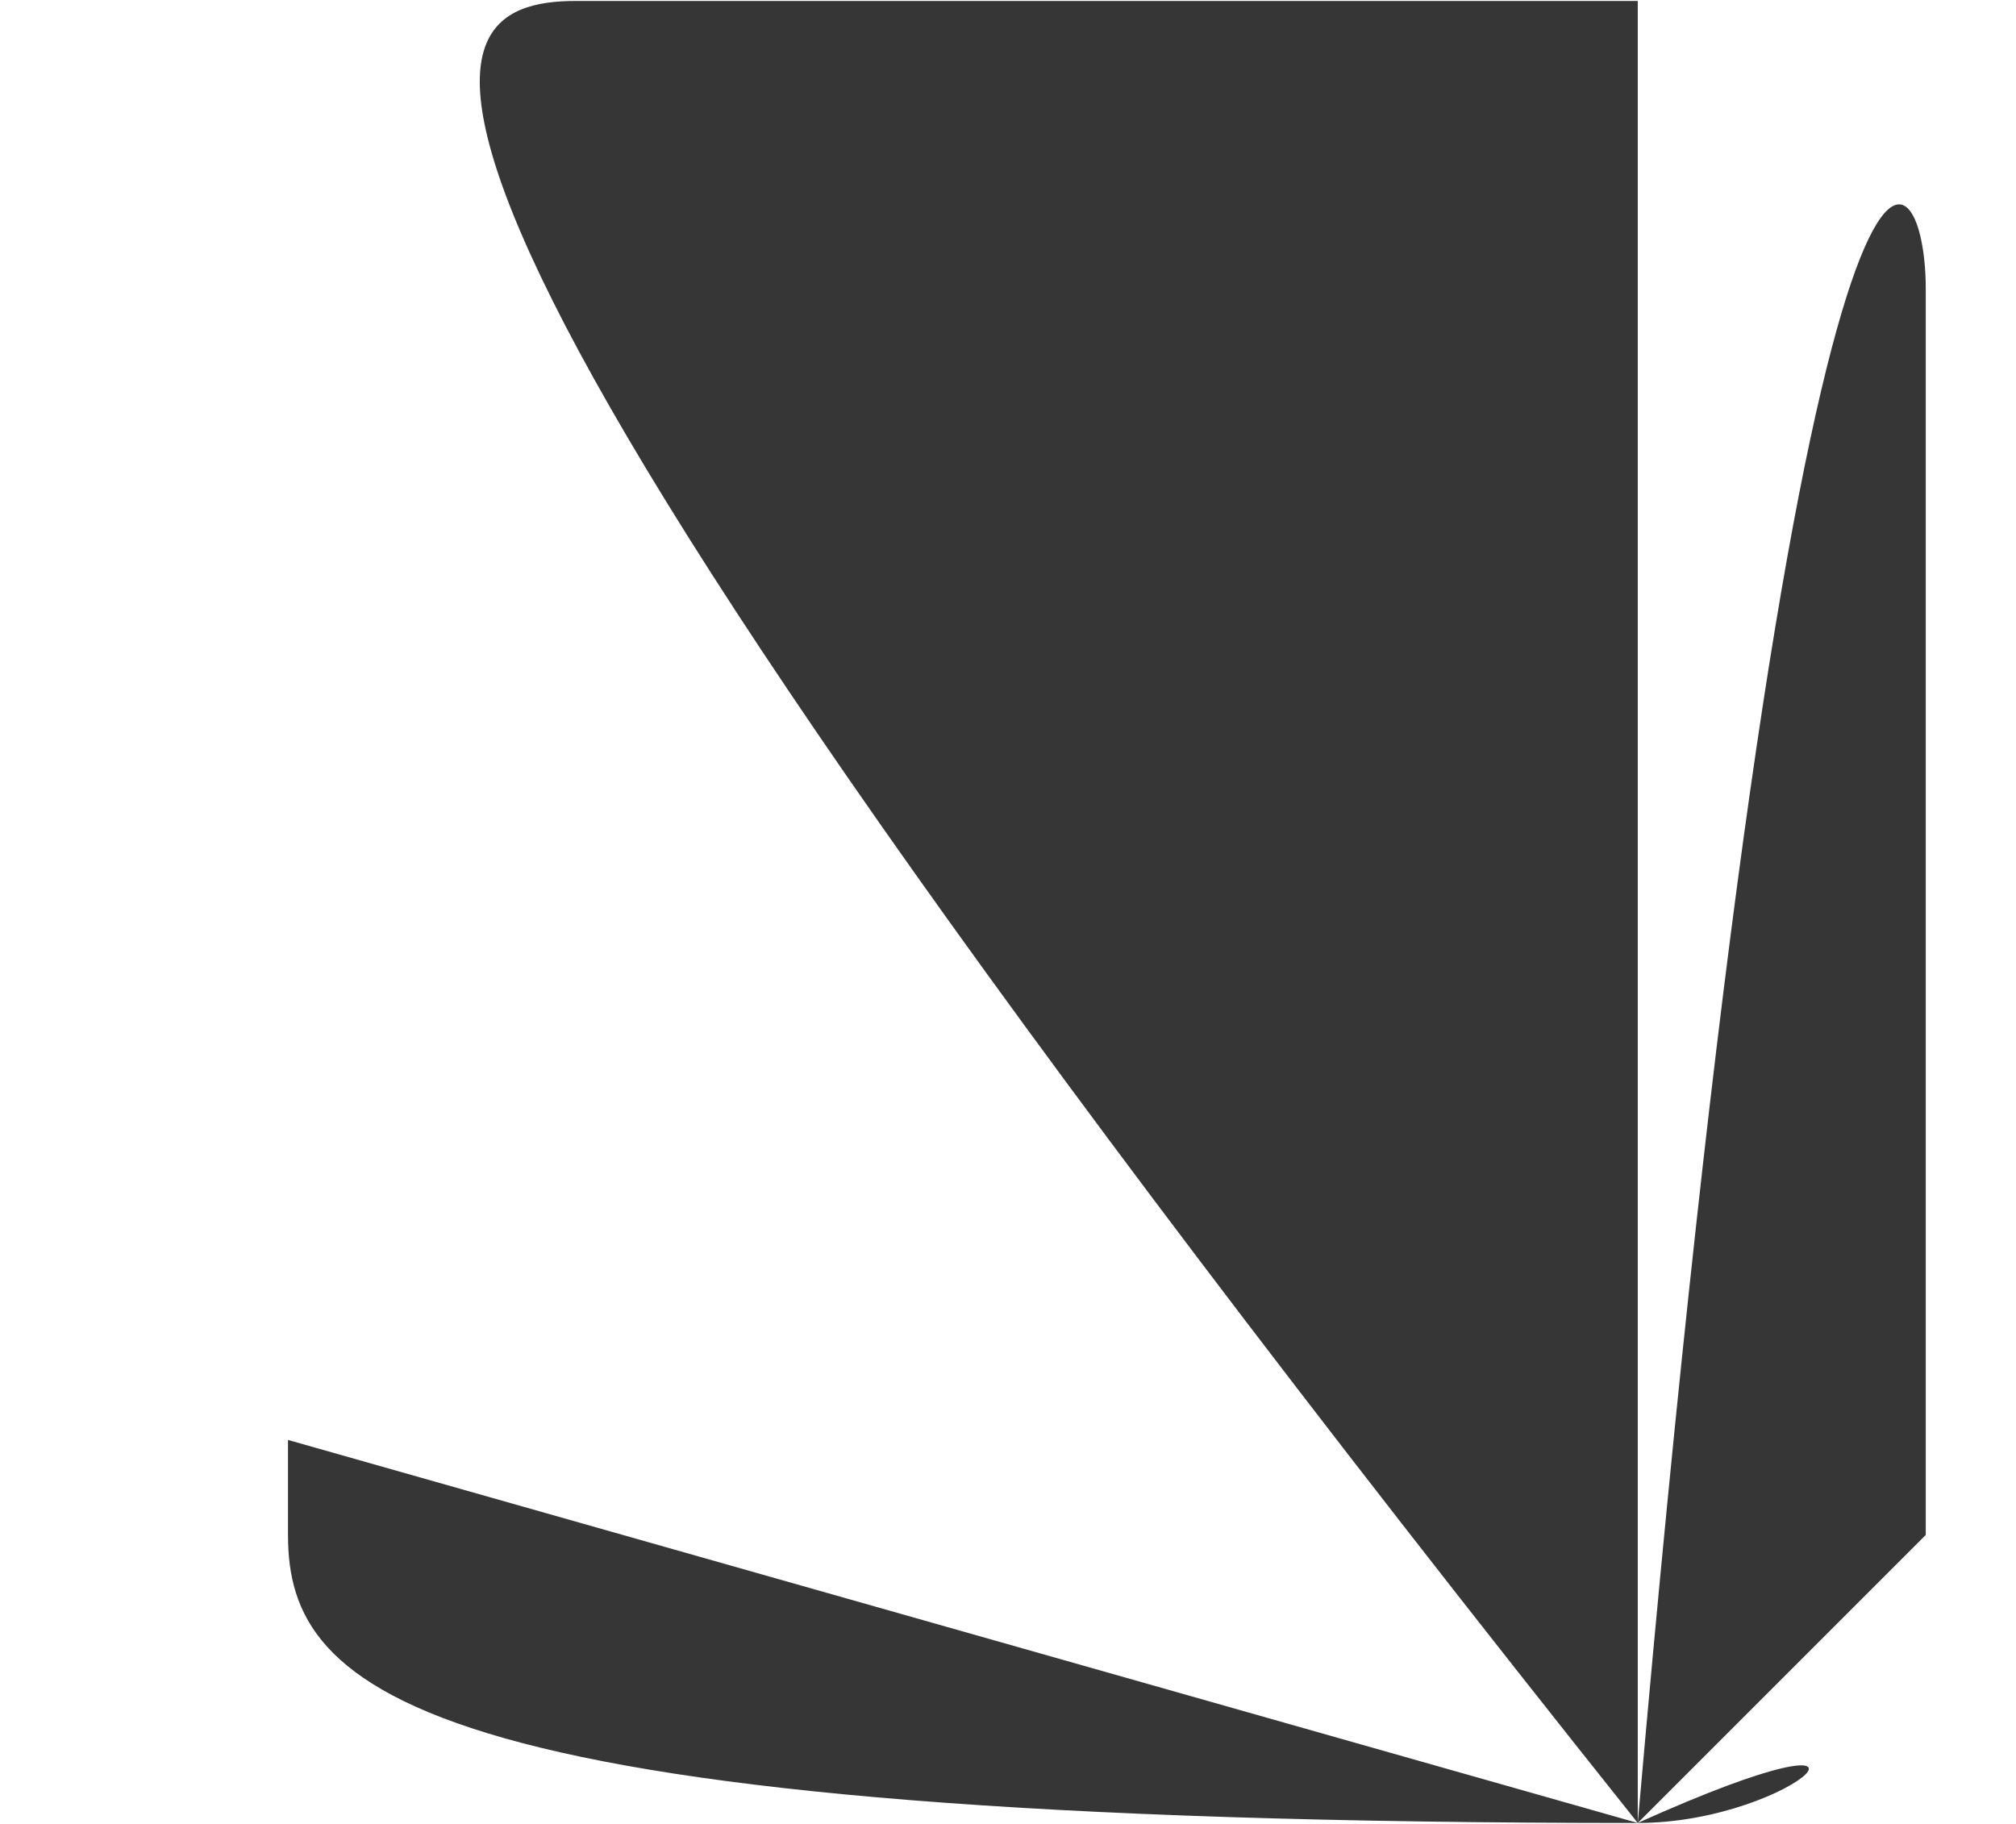 <?xml version="1.0" encoding="utf-8"?>
<!-- Generator: Avocode 2.6.0 - http://avocode.com -->
<svg height="19" width="21" xmlns:xlink="http://www.w3.org/1999/xlink" xmlns="http://www.w3.org/2000/svg" viewBox="0 0 21 19">
    <path fill-opacity="0.99" fill="#353535" fill-rule="evenodd" d="M 17.06 18.99 L 6 18.99 Z C 4.34 18.99 3 17.64 3 15.99 L 3 15 Z L 5 15 Z L 5 17 Z L 18 17 Z L 18 2 Z L 5 2 Z L 5 3.97 Z L 3 3.97 Z L 3 3.01 Z C 3 1.35 4.34 0.01 6 0.01 L 17.06 0.01 Z C 18.72 0.01 20.06 1.35 20.06 3.01 L 20.06 15.99 Z C 20.06 17.64 18.72 18.99 17.06 18.99 Z M 6.02 4.16 L 13.05 9.46 Z L 6.02 14.76 Z L 6.02 12.01 Z L 0 12.01 Z L 0 6.9 Z L 6.02 6.9 Z L 6.02 4.16 Z Z" />
</svg>